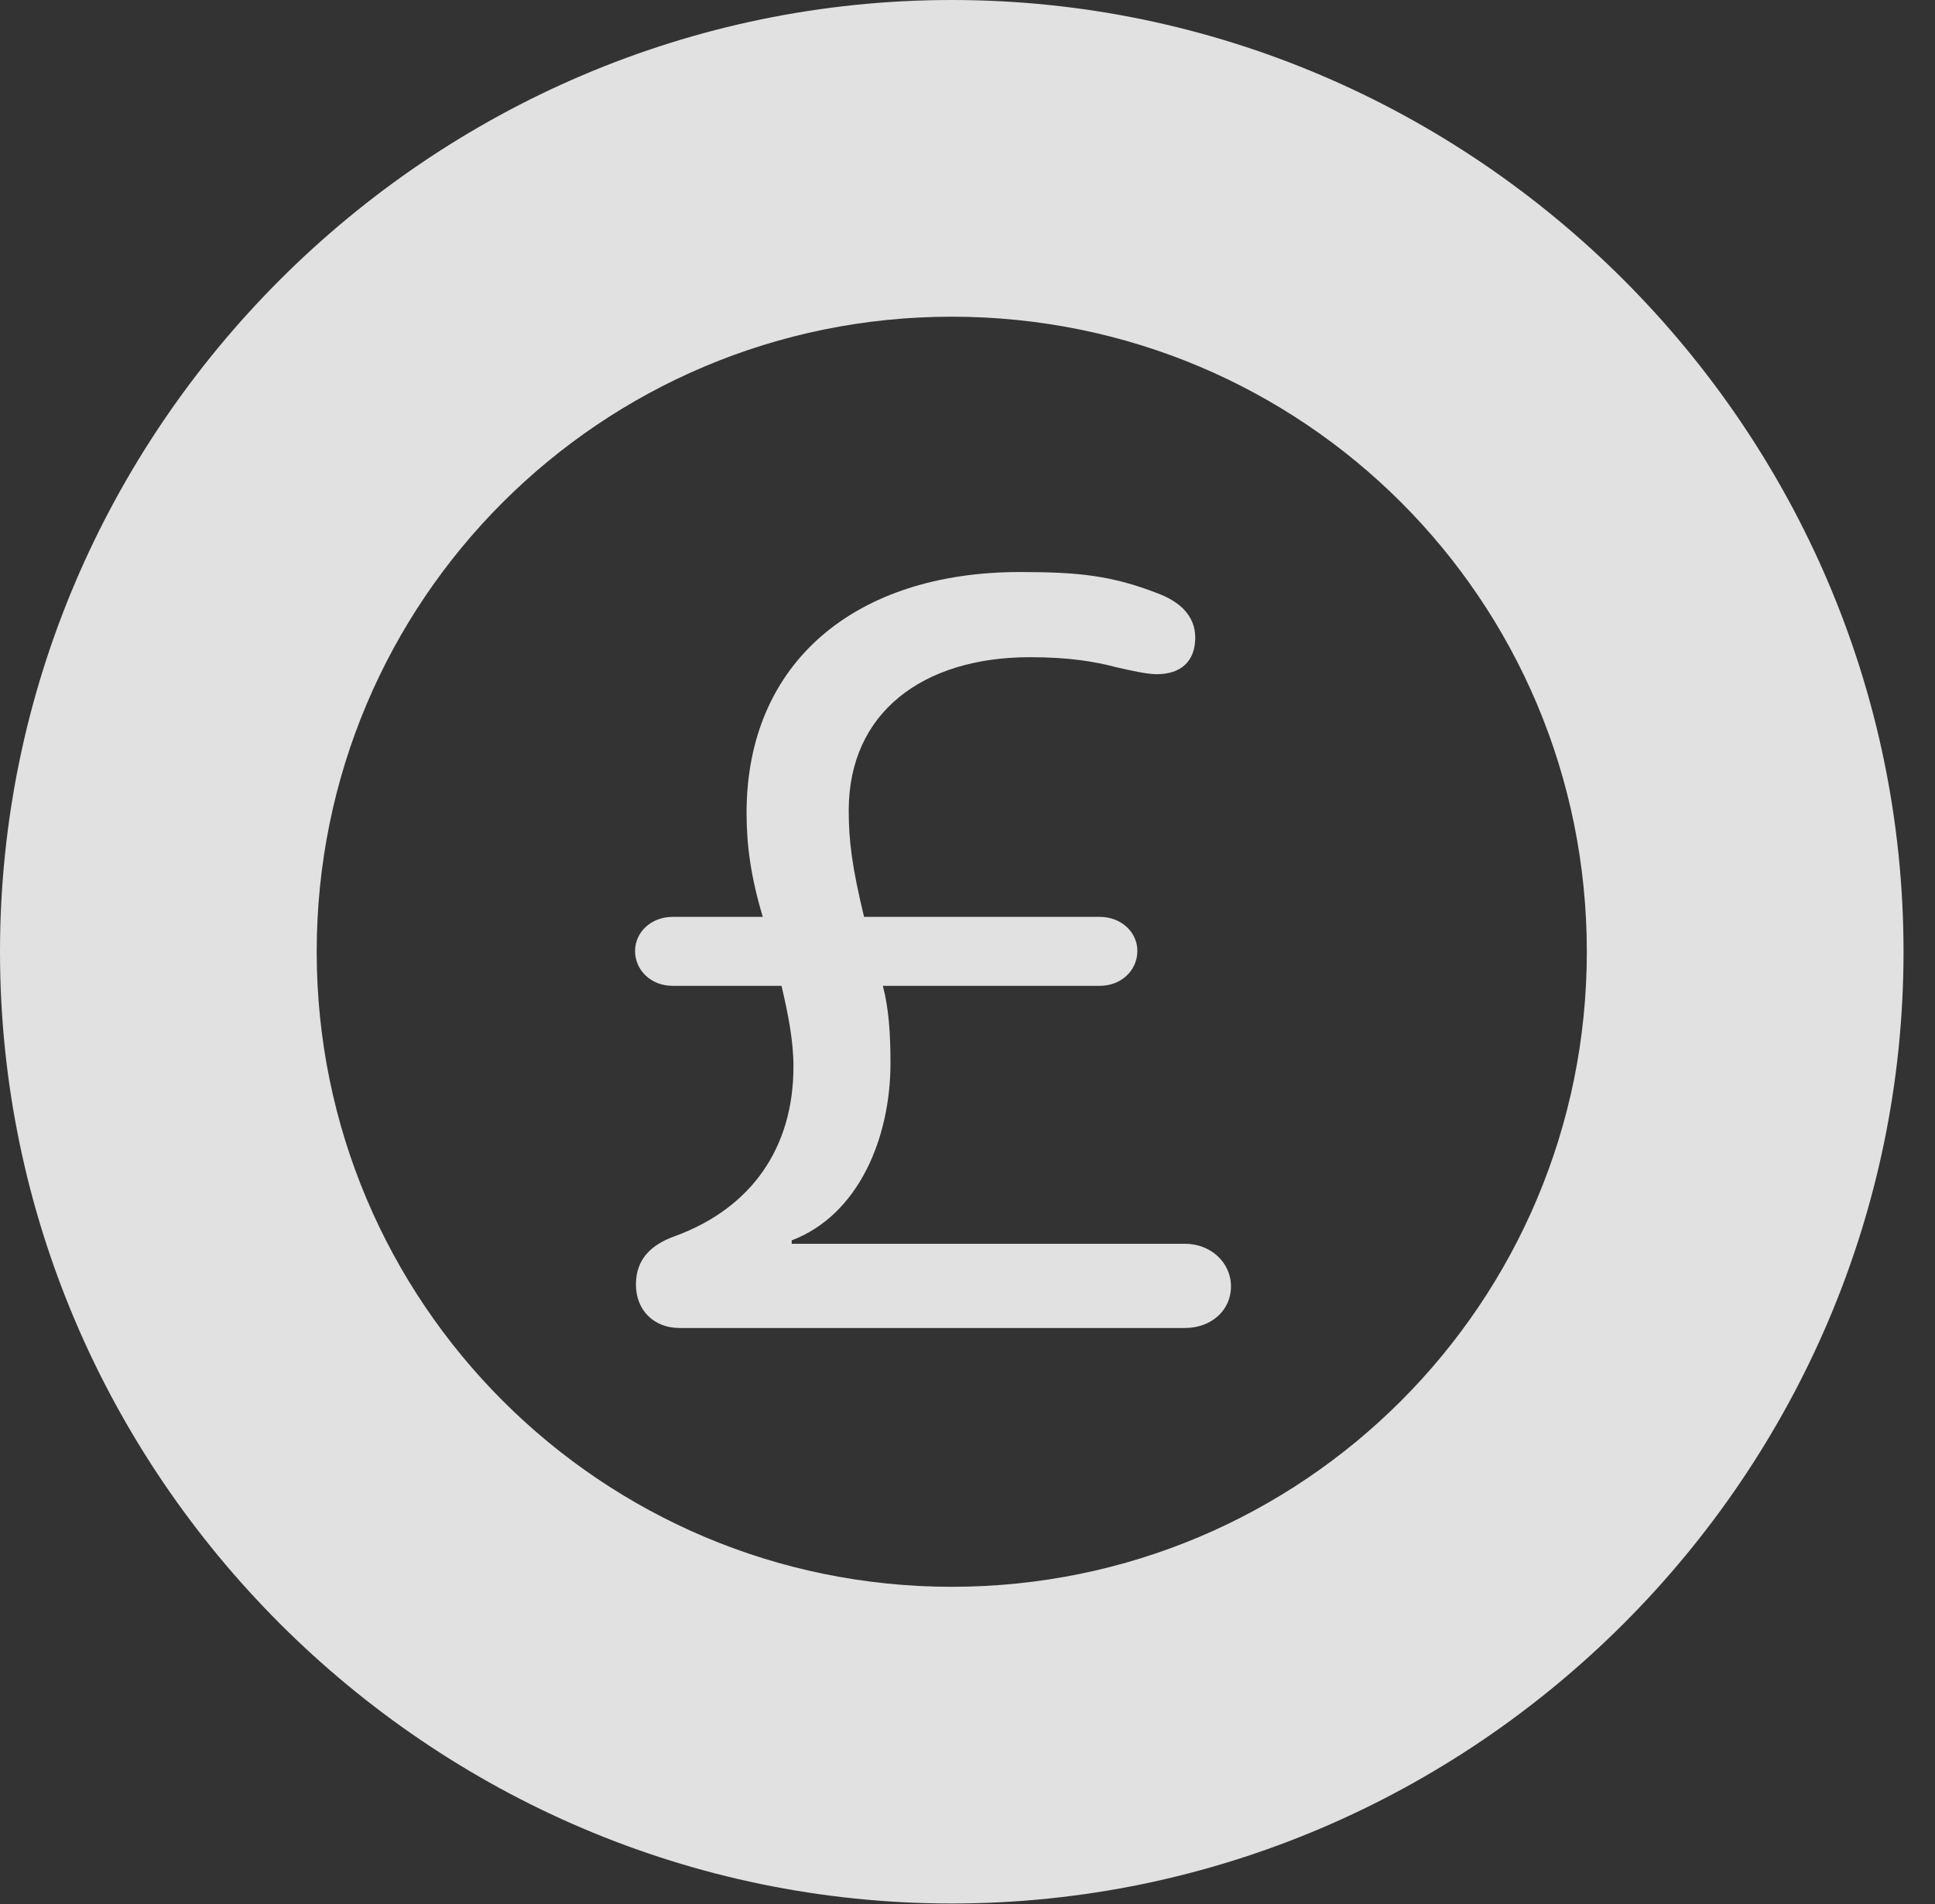 <?xml version="1.0" encoding="UTF-8"?>
<!--Generator: Apple Native CoreSVG 341-->
<!DOCTYPE svg
PUBLIC "-//W3C//DTD SVG 1.1//EN"
       "http://www.w3.org/Graphics/SVG/1.1/DTD/svg11.dtd">
<svg version="1.1" xmlns="http://www.w3.org/2000/svg" xmlns:xlink="http://www.w3.org/1999/xlink" viewBox="0 0 22.197 21.846">
 <rect x="0" y="0" width="22.197" height="21.846" fill="#333333" stroke="none"/>
 <g>
  <rect height="21.846" opacity="0" width="22.197" x="0" y="0"/>
  <path d="M10.918 21.836C16.914 21.836 21.836 16.914 21.836 10.918C21.836 4.922 16.914 0 10.918 0C4.922 0 0 4.922 0 10.918C0 16.914 4.922 21.836 10.918 21.836ZM10.918 18.203C6.895 18.203 3.633 14.941 3.633 10.918C3.633 6.885 6.895 3.633 10.918 3.633C14.951 3.633 18.203 6.885 18.203 10.918C18.203 14.941 14.951 18.203 10.918 18.203Z" fill="white" fill-opacity="0.85"/>
  <path d="M7.793 15.234L13.594 15.234C13.887 15.234 14.121 15.039 14.121 14.756C14.121 14.482 13.887 14.268 13.594 14.268L9.082 14.268L9.082 14.229C9.854 13.935 10.215 13.047 10.215 12.197C10.215 11.855 10.195 11.562 10.127 11.309L12.617 11.309C12.861 11.309 13.047 11.133 13.047 10.908C13.047 10.693 12.861 10.518 12.617 10.518L9.912 10.518C9.775 9.951 9.736 9.648 9.736 9.297C9.736 8.174 10.586 7.539 11.816 7.539C12.256 7.539 12.559 7.588 12.812 7.656C12.988 7.695 13.154 7.734 13.271 7.734C13.545 7.734 13.711 7.588 13.711 7.314C13.711 7.051 13.516 6.895 13.281 6.807C12.754 6.602 12.373 6.562 11.699 6.562C9.824 6.562 8.564 7.588 8.564 9.326C8.564 9.697 8.613 10.059 8.75 10.518L7.715 10.518C7.471 10.518 7.285 10.693 7.285 10.908C7.285 11.133 7.471 11.309 7.715 11.309L8.965 11.309C9.043 11.641 9.102 11.943 9.102 12.236C9.102 13.164 8.623 13.857 7.744 14.18C7.471 14.277 7.295 14.443 7.295 14.736C7.295 15.029 7.5 15.234 7.793 15.234Z" fill="white" fill-opacity="0.85"/>
 </g>
</svg>
